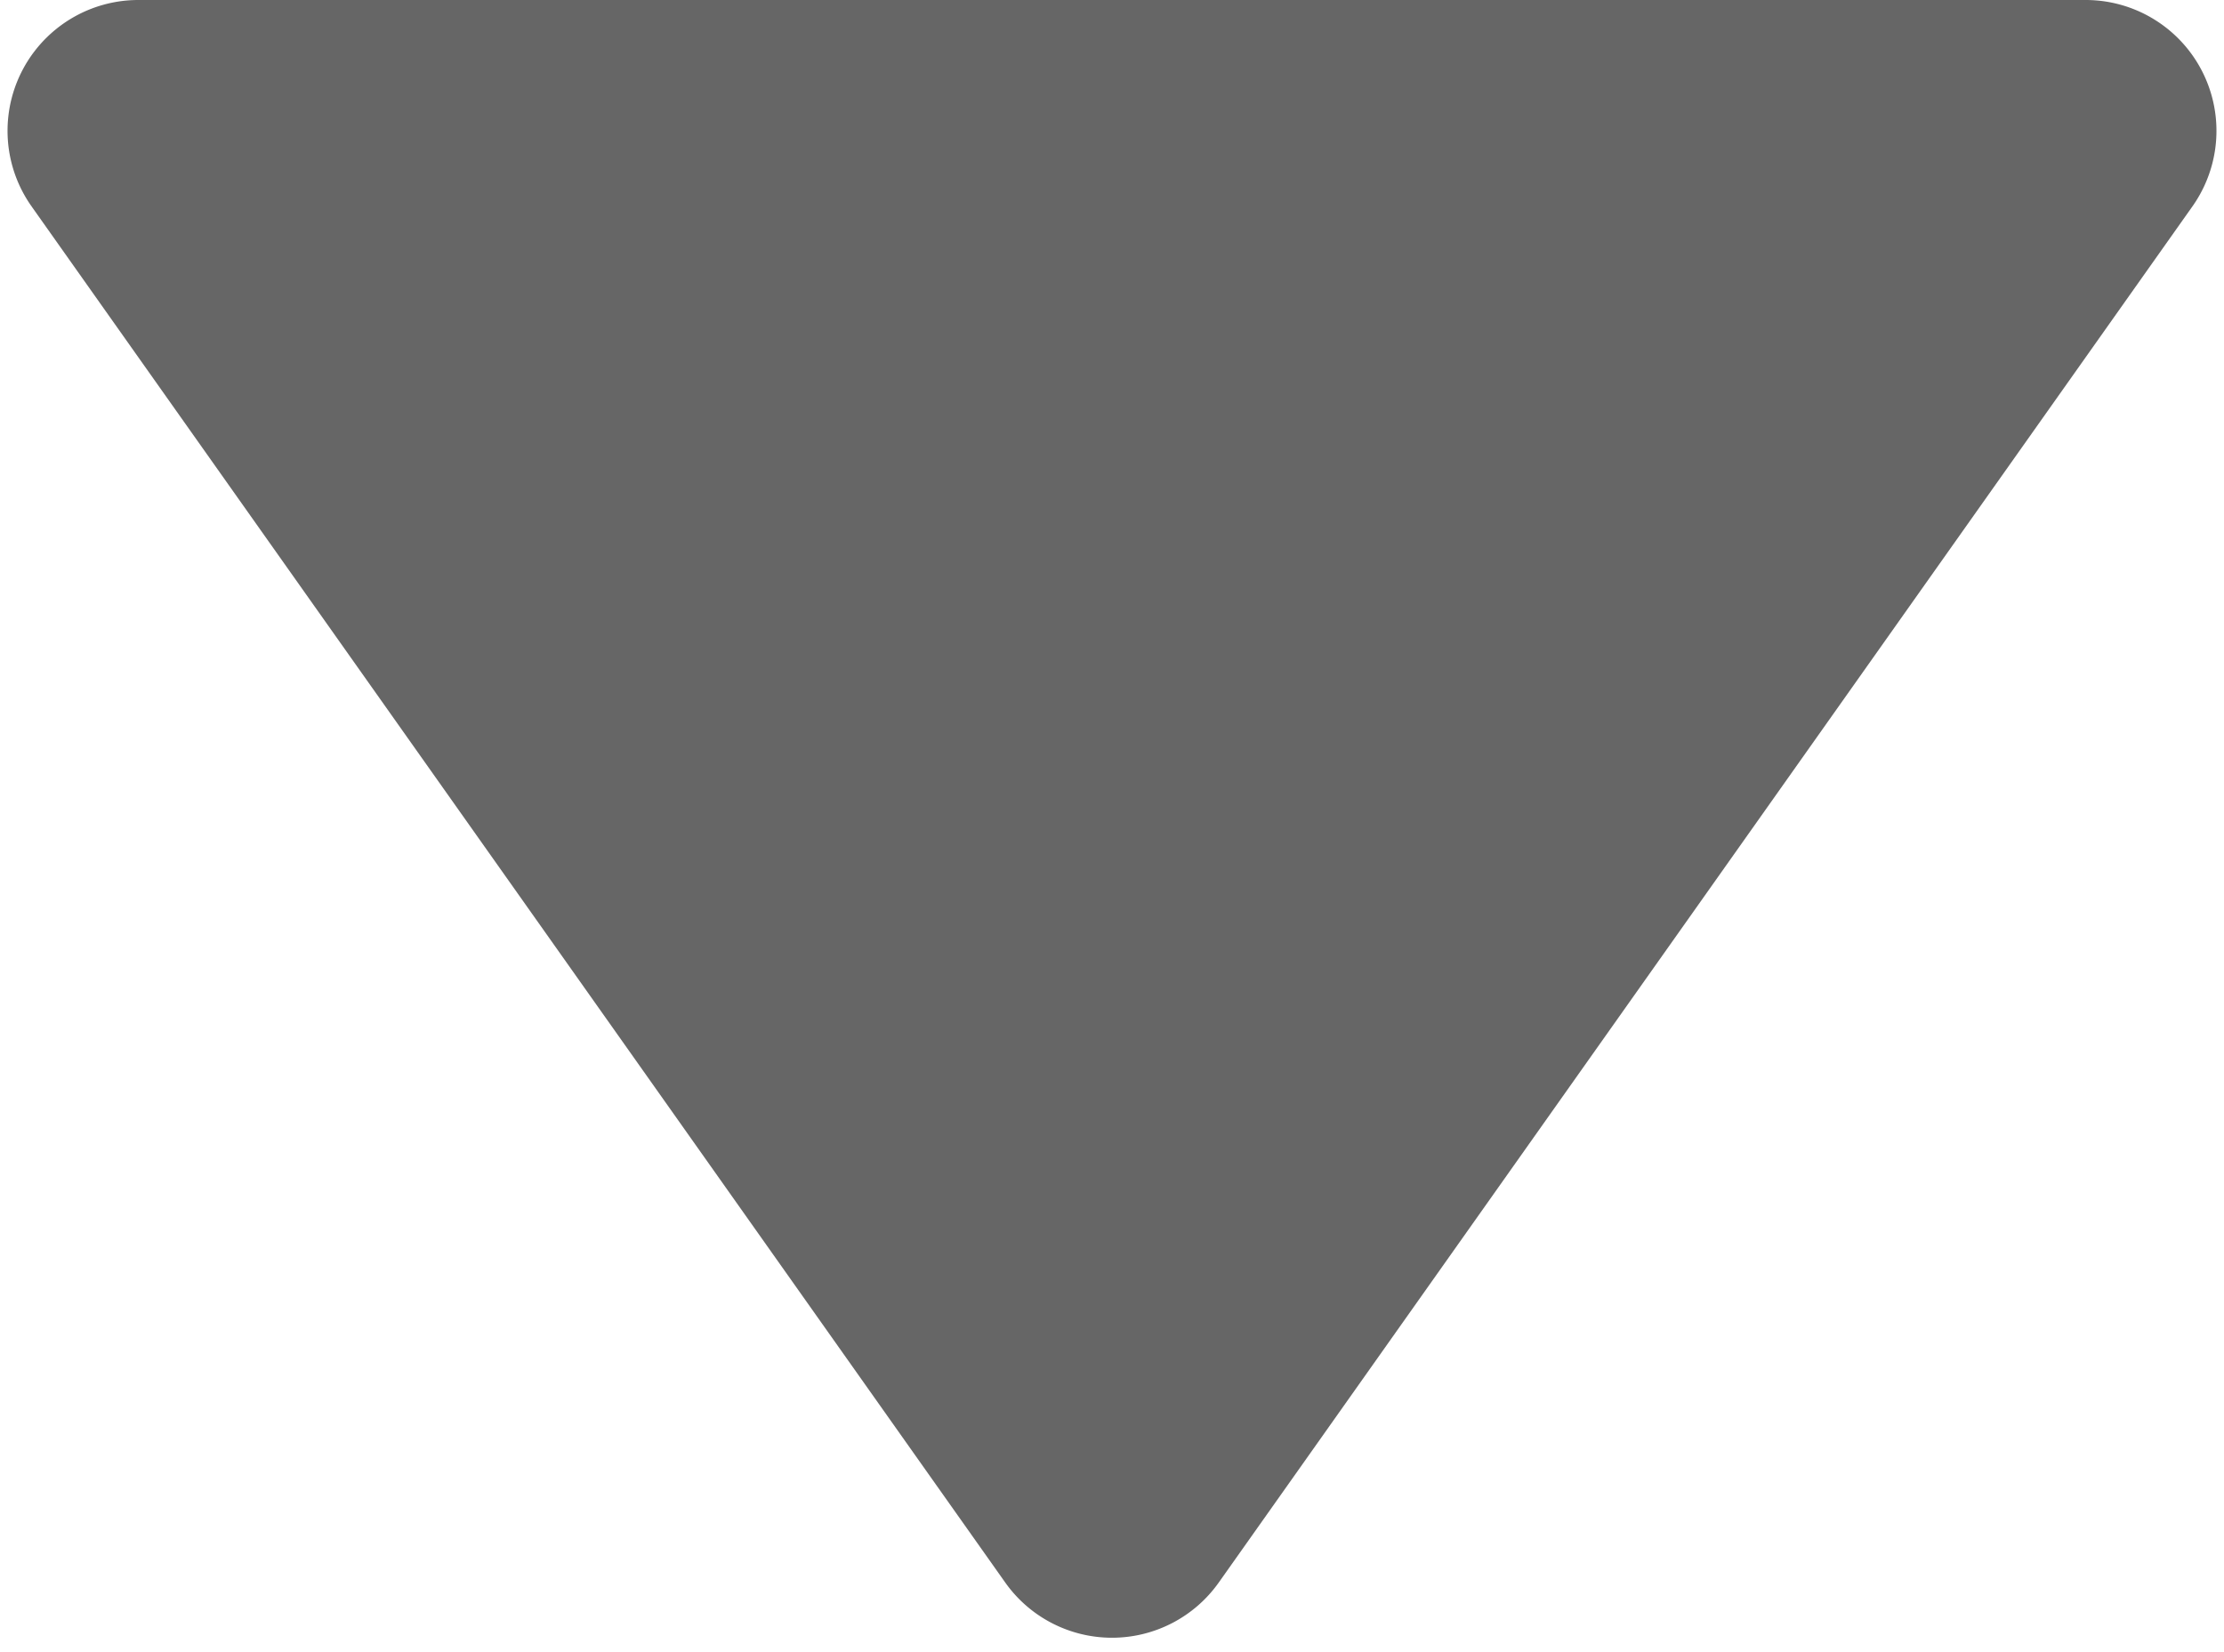 <svg width="136" height="101" viewBox="0 0 136 101" xmlns="http://www.w3.org/2000/svg"><path d="M61.47 96.77L1.93 12.62A8 8 0 0 1 8.46 0h119.08a8 8 0 0 1 6.53 12.62L74.53 96.77a8 8 0 0 1-13.06 0z" fill="rgba(0,0,0,0.6)" fill-rule="evenodd"/></svg>
